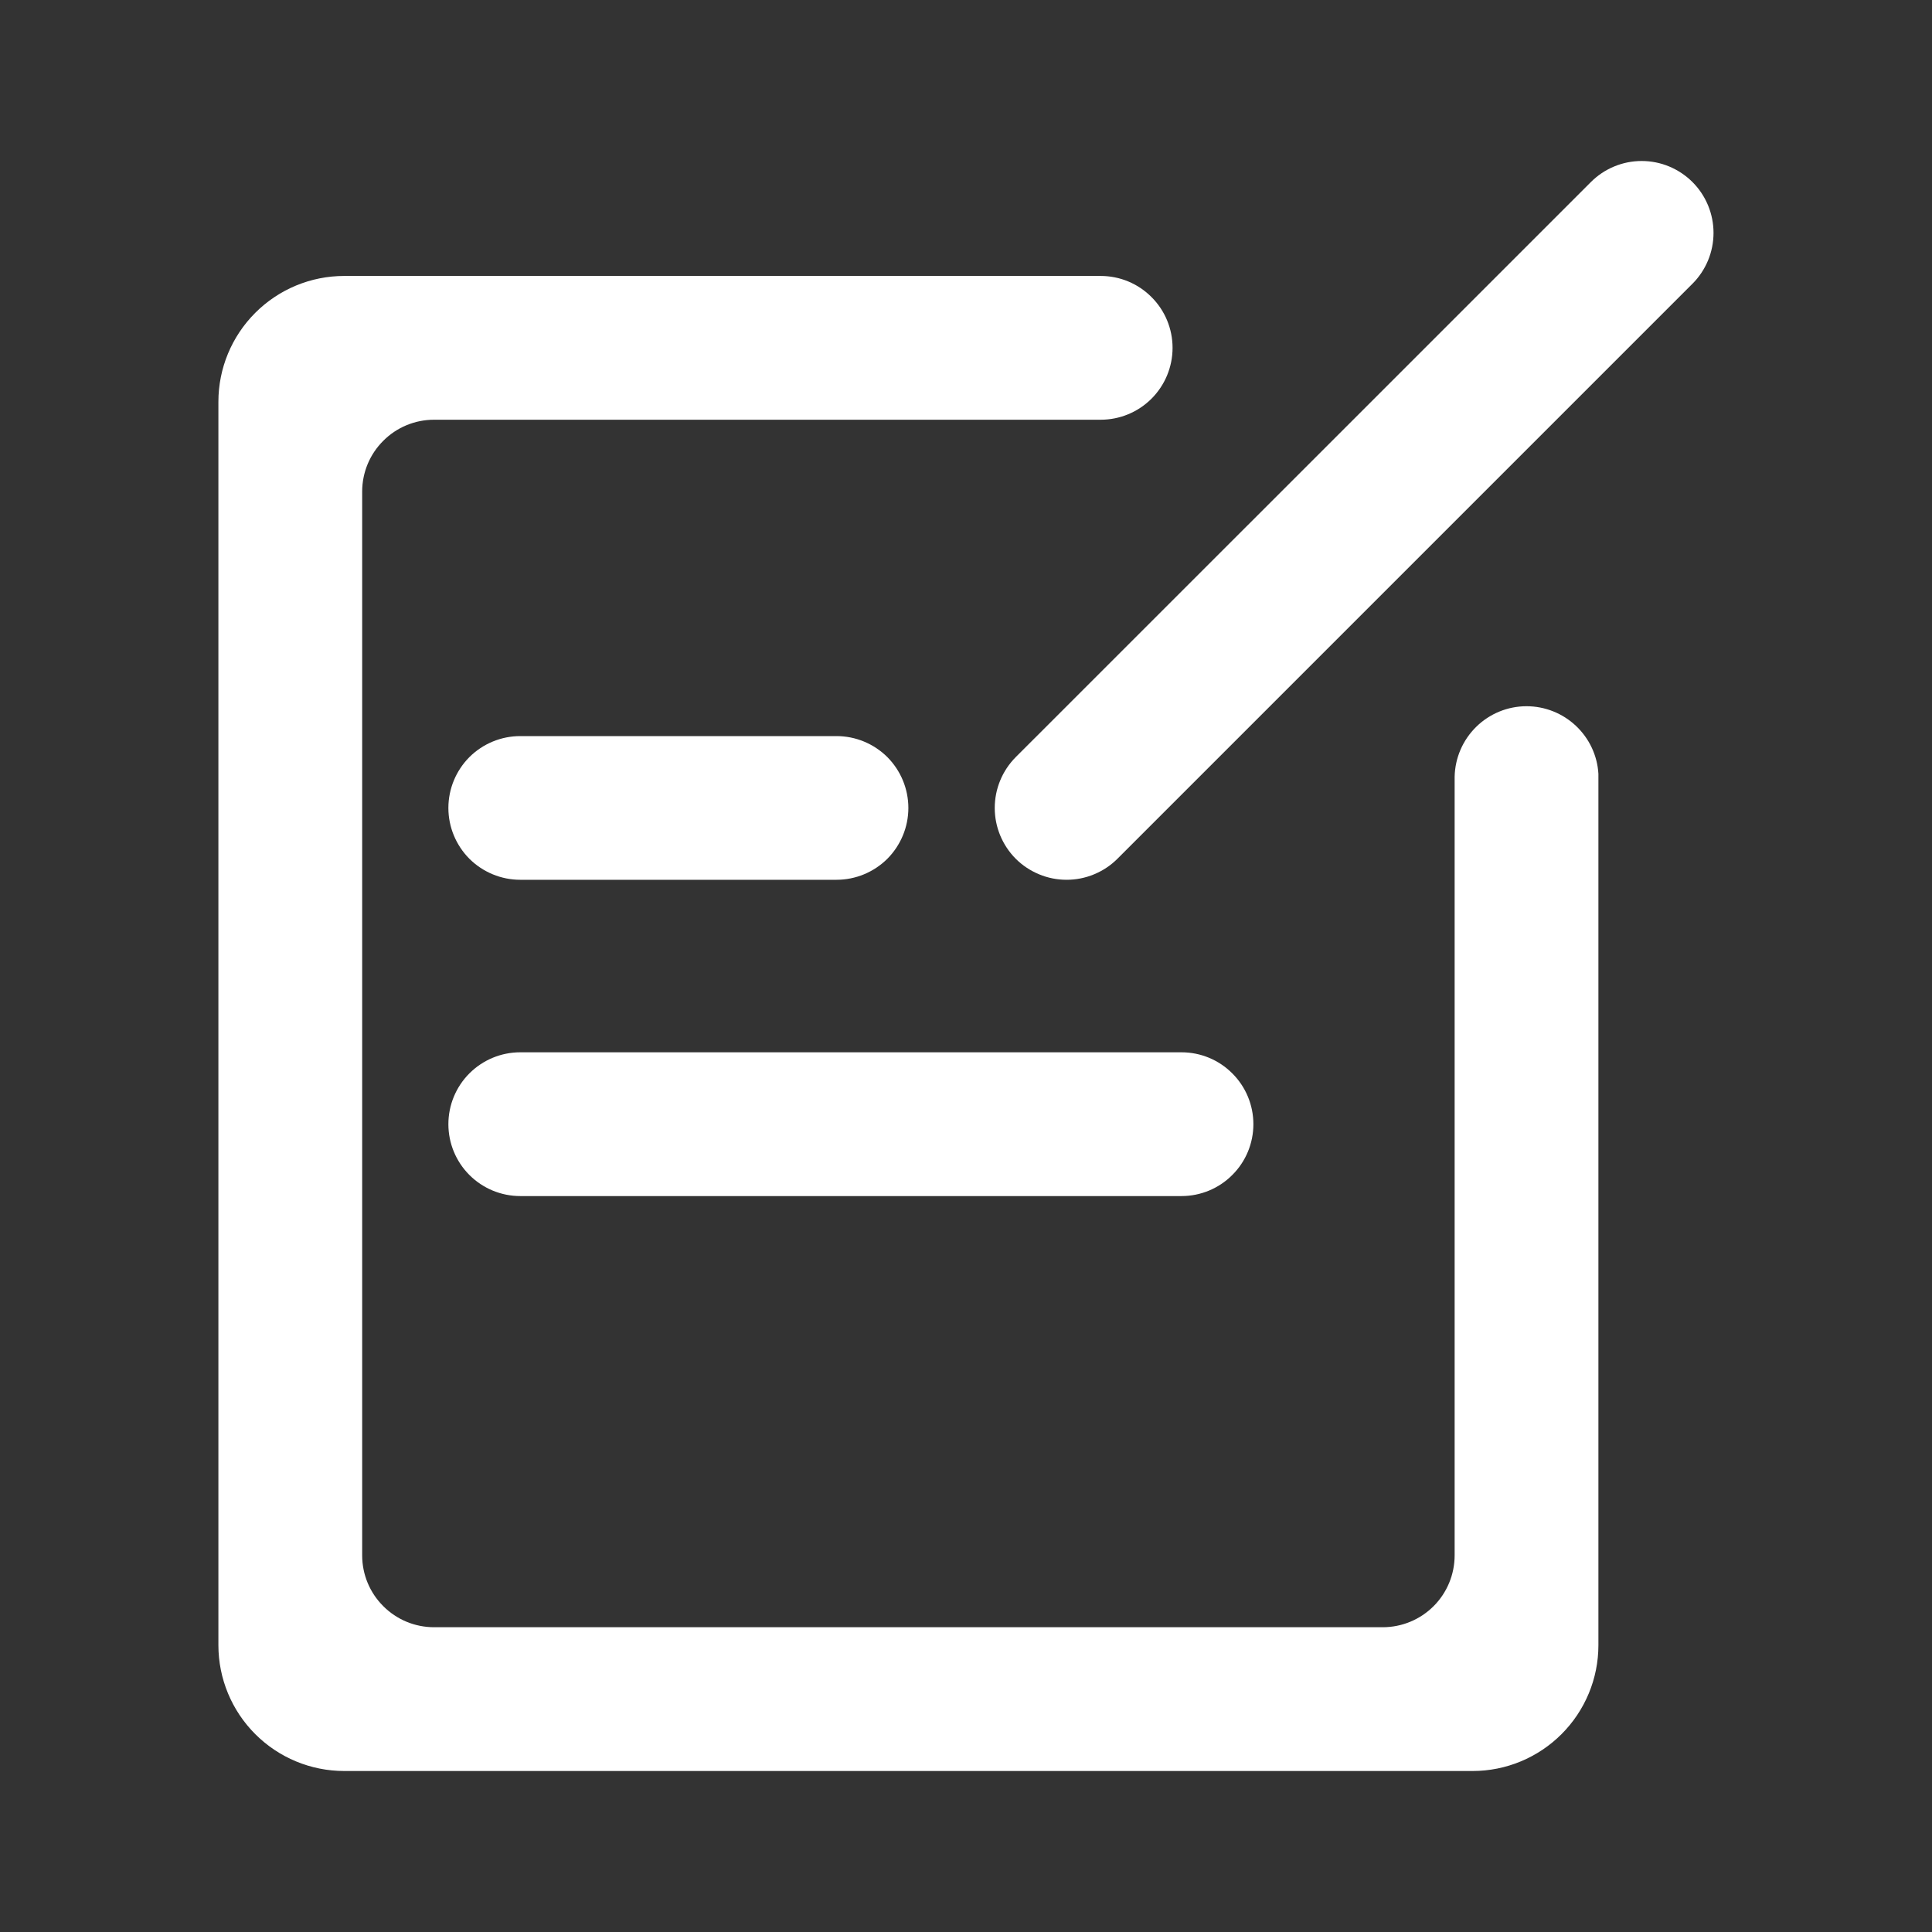 <svg width="24" height="24" viewBox="0 0 24 24" fill="none" xmlns="http://www.w3.org/2000/svg">
<rect x="0" y="0" width="24" height="24" fill="#333333" stroke="none"/>
<path d="M21.025 2.262C20.942 2.179 20.843 2.113 20.735 2.068C20.627 2.023 20.511 2 20.393 2C20.276 2 20.16 2.023 20.052 2.068C19.943 2.113 19.845 2.179 19.762 2.262L18.57 3.454L16.809 5.215L12.618 9.405C12.451 9.573 12.357 9.8 12.357 10.037C12.357 10.273 12.451 10.5 12.618 10.668C12.701 10.751 12.8 10.816 12.908 10.861C13.016 10.906 13.132 10.929 13.25 10.929C13.367 10.929 13.483 10.906 13.591 10.861C13.7 10.816 13.798 10.751 13.881 10.668L18.072 6.477L19.833 4.716L21.025 3.524C21.108 3.441 21.173 3.343 21.218 3.235C21.263 3.126 21.286 3.01 21.286 2.893C21.286 2.776 21.263 2.66 21.218 2.551C21.173 2.443 21.108 2.345 21.025 2.262Z" fill="white"/>
<path d="M18.963 8.773C18.729 8.773 18.505 8.865 18.338 9.029C18.171 9.193 18.075 9.415 18.07 9.649V19.321C18.07 19.558 17.976 19.785 17.809 19.952C17.641 20.12 17.414 20.214 17.177 20.214H5.392C5.155 20.214 4.928 20.12 4.761 19.952C4.593 19.785 4.499 19.558 4.499 19.321V6.107C4.499 5.87 4.593 5.643 4.761 5.476C4.928 5.308 5.155 5.214 5.392 5.214H13.673C13.91 5.214 14.137 5.12 14.304 4.953C14.472 4.785 14.566 4.558 14.566 4.321C14.566 4.084 14.472 3.857 14.304 3.69C14.137 3.522 13.91 3.428 13.673 3.428H4.276C3.861 3.428 3.464 3.593 3.171 3.886C2.878 4.179 2.713 4.576 2.713 4.991V20.437C2.713 20.852 2.878 21.249 3.171 21.542C3.464 21.835 3.861 22 4.276 22H18.294C18.708 22 19.105 21.835 19.398 21.542C19.691 21.249 19.856 20.852 19.856 20.437V9.613C19.843 9.386 19.742 9.172 19.576 9.016C19.41 8.86 19.191 8.773 18.963 8.773V8.773Z" fill="white"/>
<path d="M5.57 13.965C5.57 14.202 5.664 14.429 5.831 14.596C5.999 14.764 6.226 14.858 6.463 14.858H14.677C14.914 14.858 15.141 14.764 15.308 14.596C15.476 14.429 15.57 14.202 15.57 13.965C15.57 13.728 15.476 13.501 15.308 13.334C15.141 13.166 14.914 13.072 14.677 13.072H6.463C6.226 13.072 5.999 13.166 5.831 13.334C5.664 13.501 5.57 13.728 5.57 13.965ZM10.391 9.144H6.463C6.226 9.144 5.999 9.238 5.831 9.405C5.664 9.573 5.57 9.8 5.57 10.037C5.57 10.273 5.664 10.5 5.831 10.668C5.999 10.835 6.226 10.929 6.463 10.929H10.391C10.628 10.929 10.855 10.835 11.023 10.668C11.19 10.5 11.284 10.273 11.284 10.037C11.284 9.8 11.19 9.573 11.023 9.405C10.855 9.238 10.628 9.144 10.391 9.144Z" fill="white"/>
</svg>
